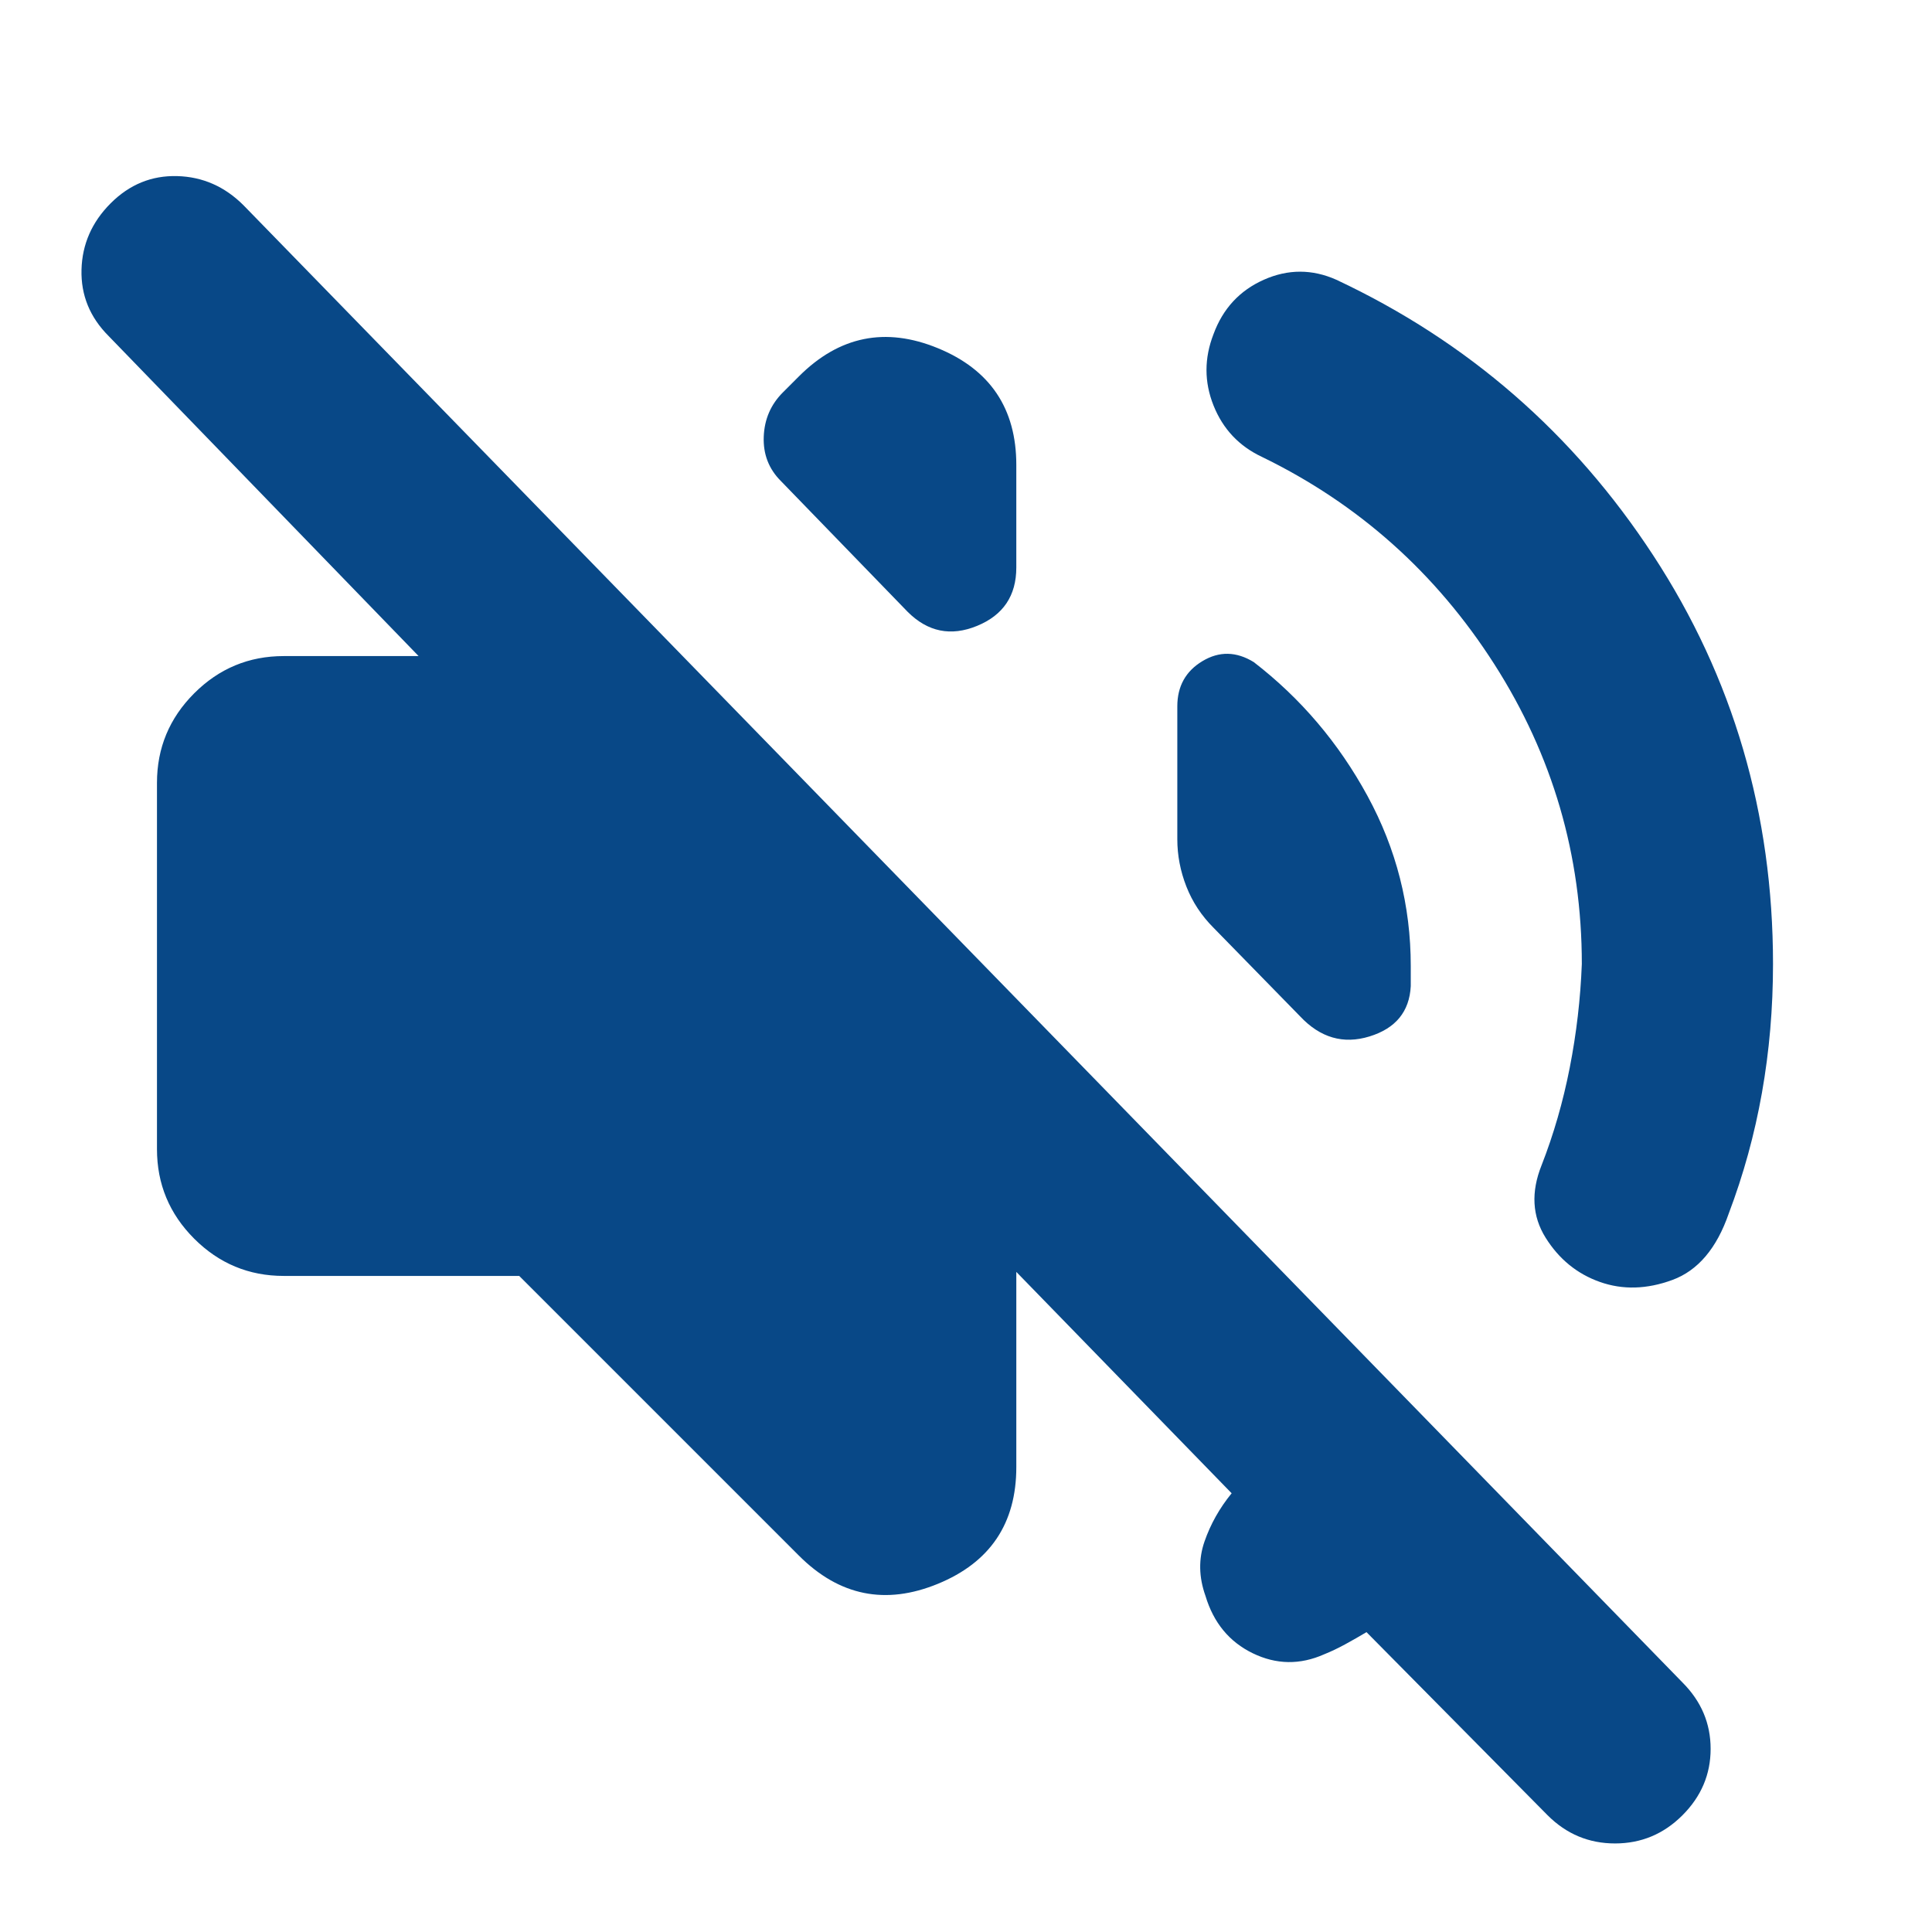 <svg xmlns="http://www.w3.org/2000/svg" height="24px" viewBox="0 -960 960 960" width="24px" fill="#084887"><path d="M679-149q-5 3-10.5 6t-10.5 5q-18 8-35.5-.5T599-167q-5-14-.5-27t13.5-24L505-328v97q0 42-39 58t-69-14L258-326H141q-26 0-44.5-18.5T78-389v-182q0-26 18.5-44.5T141-634h67L54-793q-14-14-13.5-33T55-859q14-14 33-13.5t33 14.5l715 734q14 14 14 33t-14 33q-14 14-33.5 14T769-58l-90-91Zm107-332q0-81-43.5-149T627-733q-17-8-24-25.5t0-35.5q7-19 25-27t36 0q98 46 157.5 137T881-481q0 33-5.5 64T859-357q-9 26-28 33t-36 1q-17-6-27-22t-2-36q9-23 14-48.5t6-51.5ZM623-631q35 27 56.5 66.5T701-480v10q-1 19-20.5 25T646-455l-43-44q-9-9-13.5-20.5T585-543v-66q0-15 12.5-22.5t25.5.5Zm-235-90q-9-9-8.5-22t9.5-22l8-8q30-30 69-14t39 58v51q0 21-19.5 29t-34.5-7l-63-65Z"/></svg>
